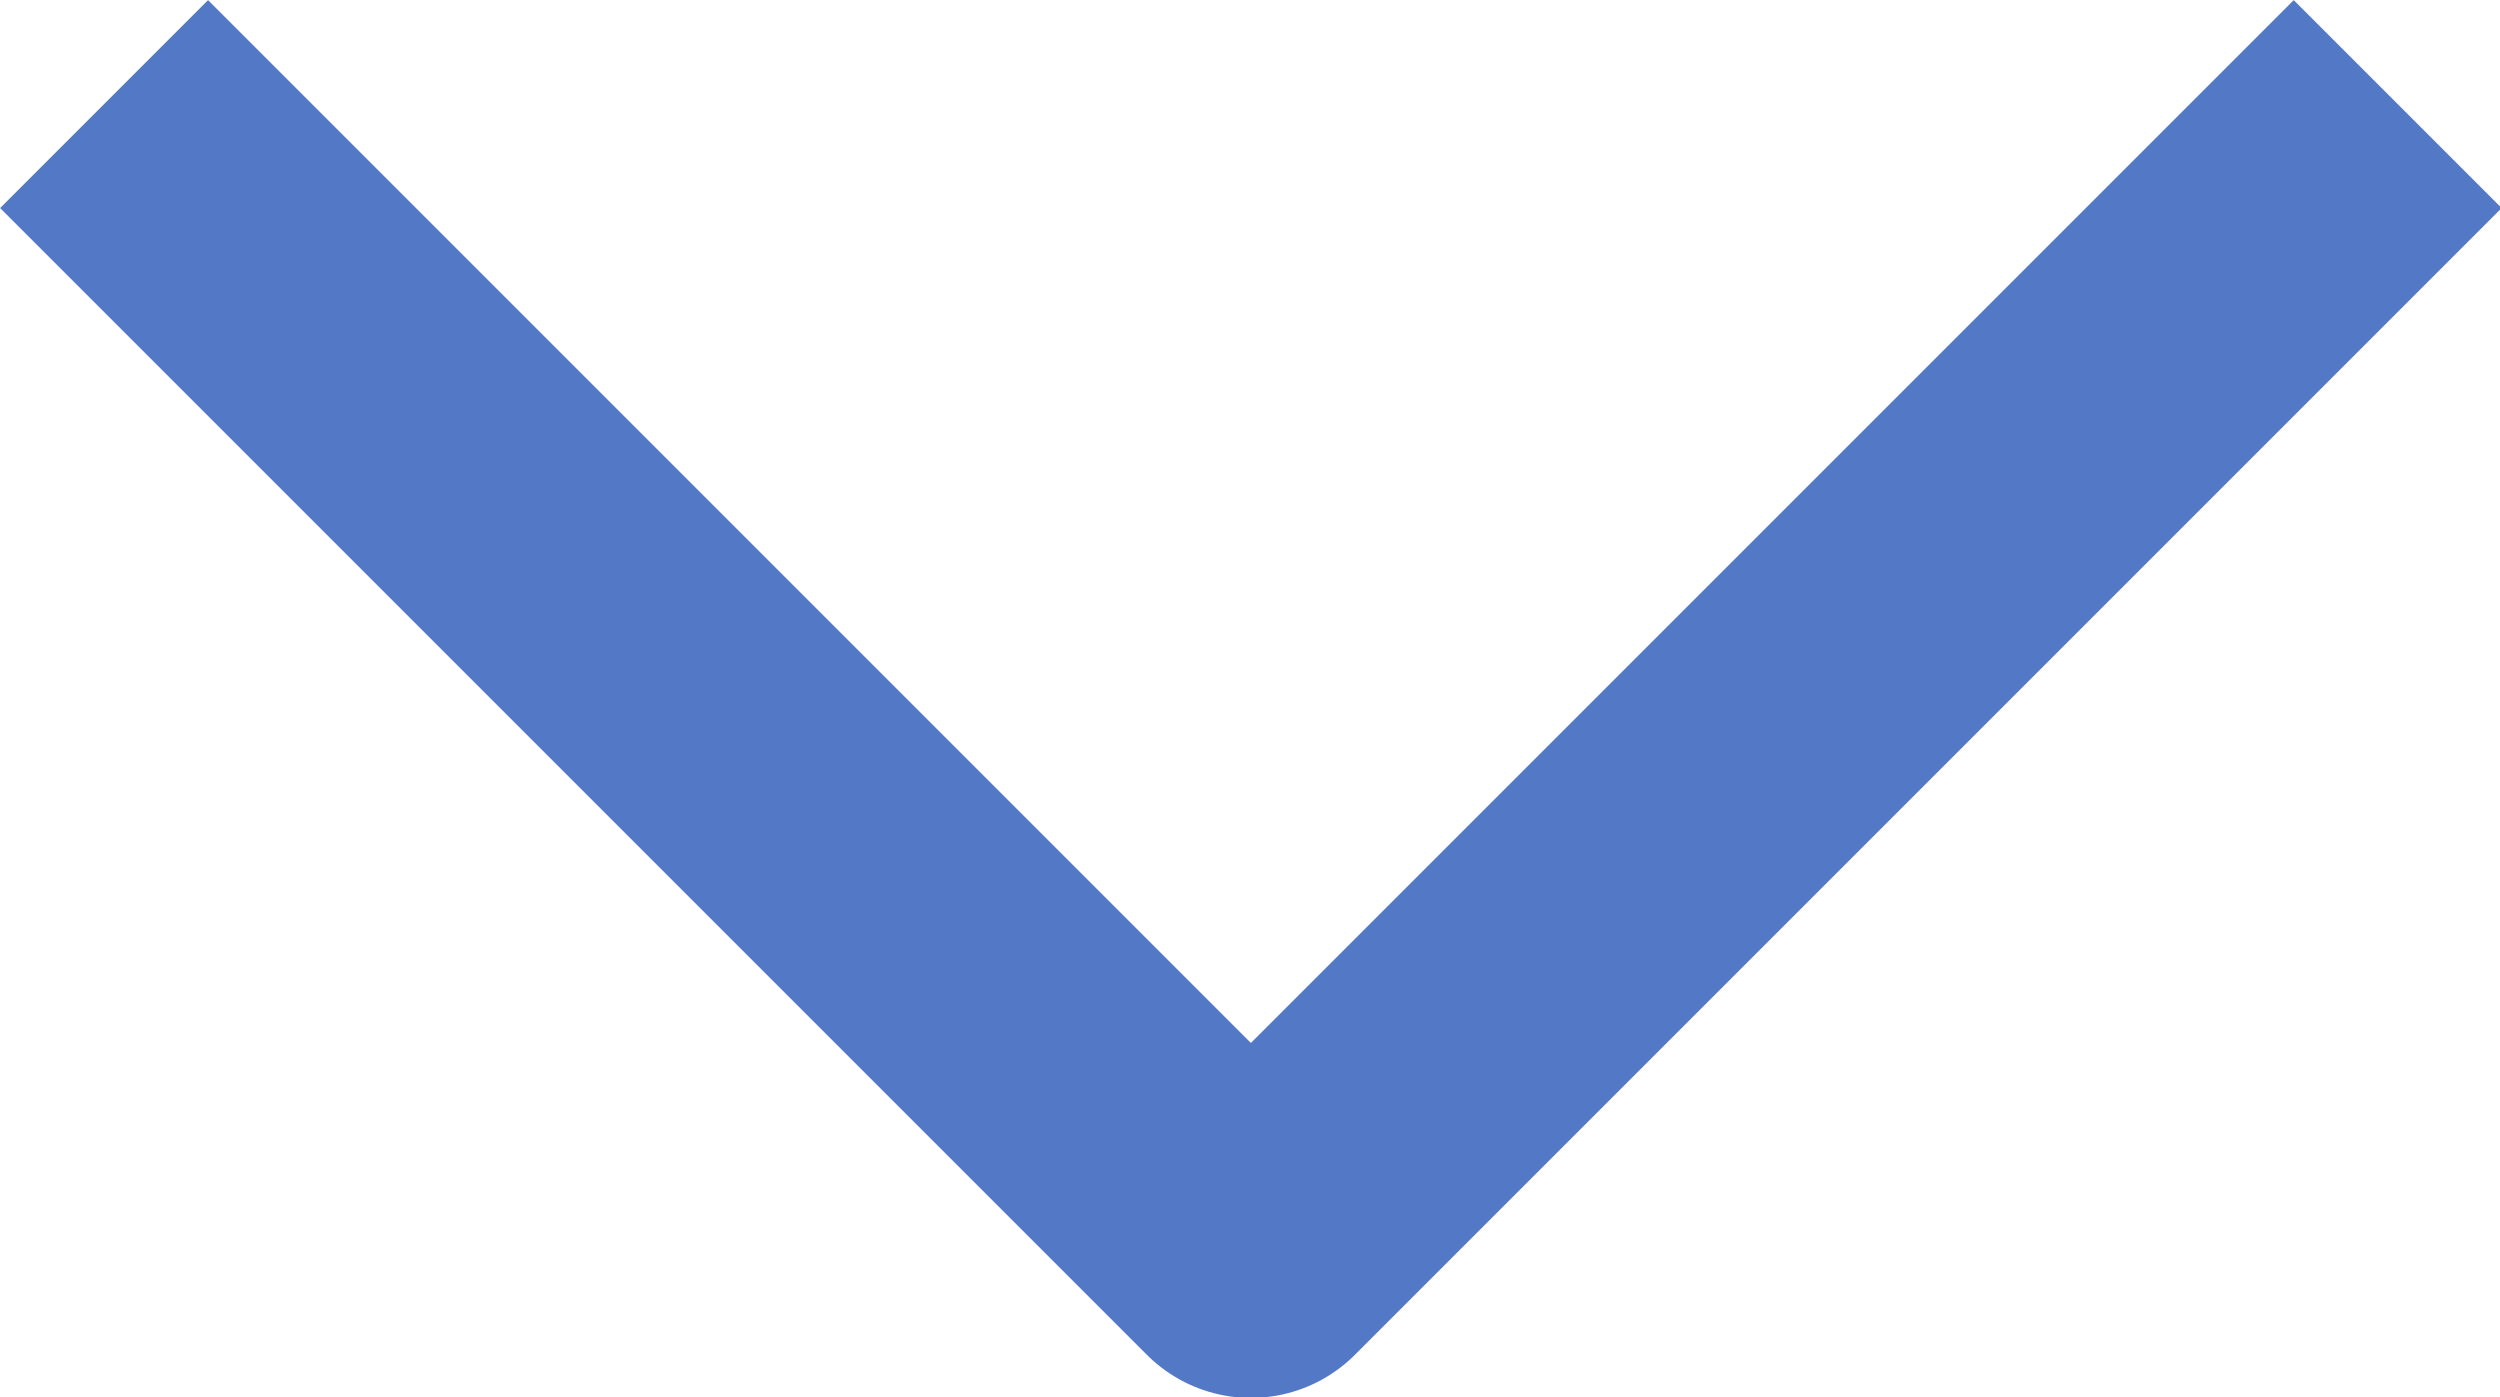 <svg xmlns="http://www.w3.org/2000/svg" width="8.502" height="4.751" viewBox="0 0 8.502 4.751">
  <path id="Path_3" data-name="Path 3" d="M496.468,84.324l3.9,3.9,3.9-3.9" transform="translate(-496.114 -83.97)" fill="none" stroke="#5378c6" stroke-linejoin="round" stroke-width="1"/>
</svg>
